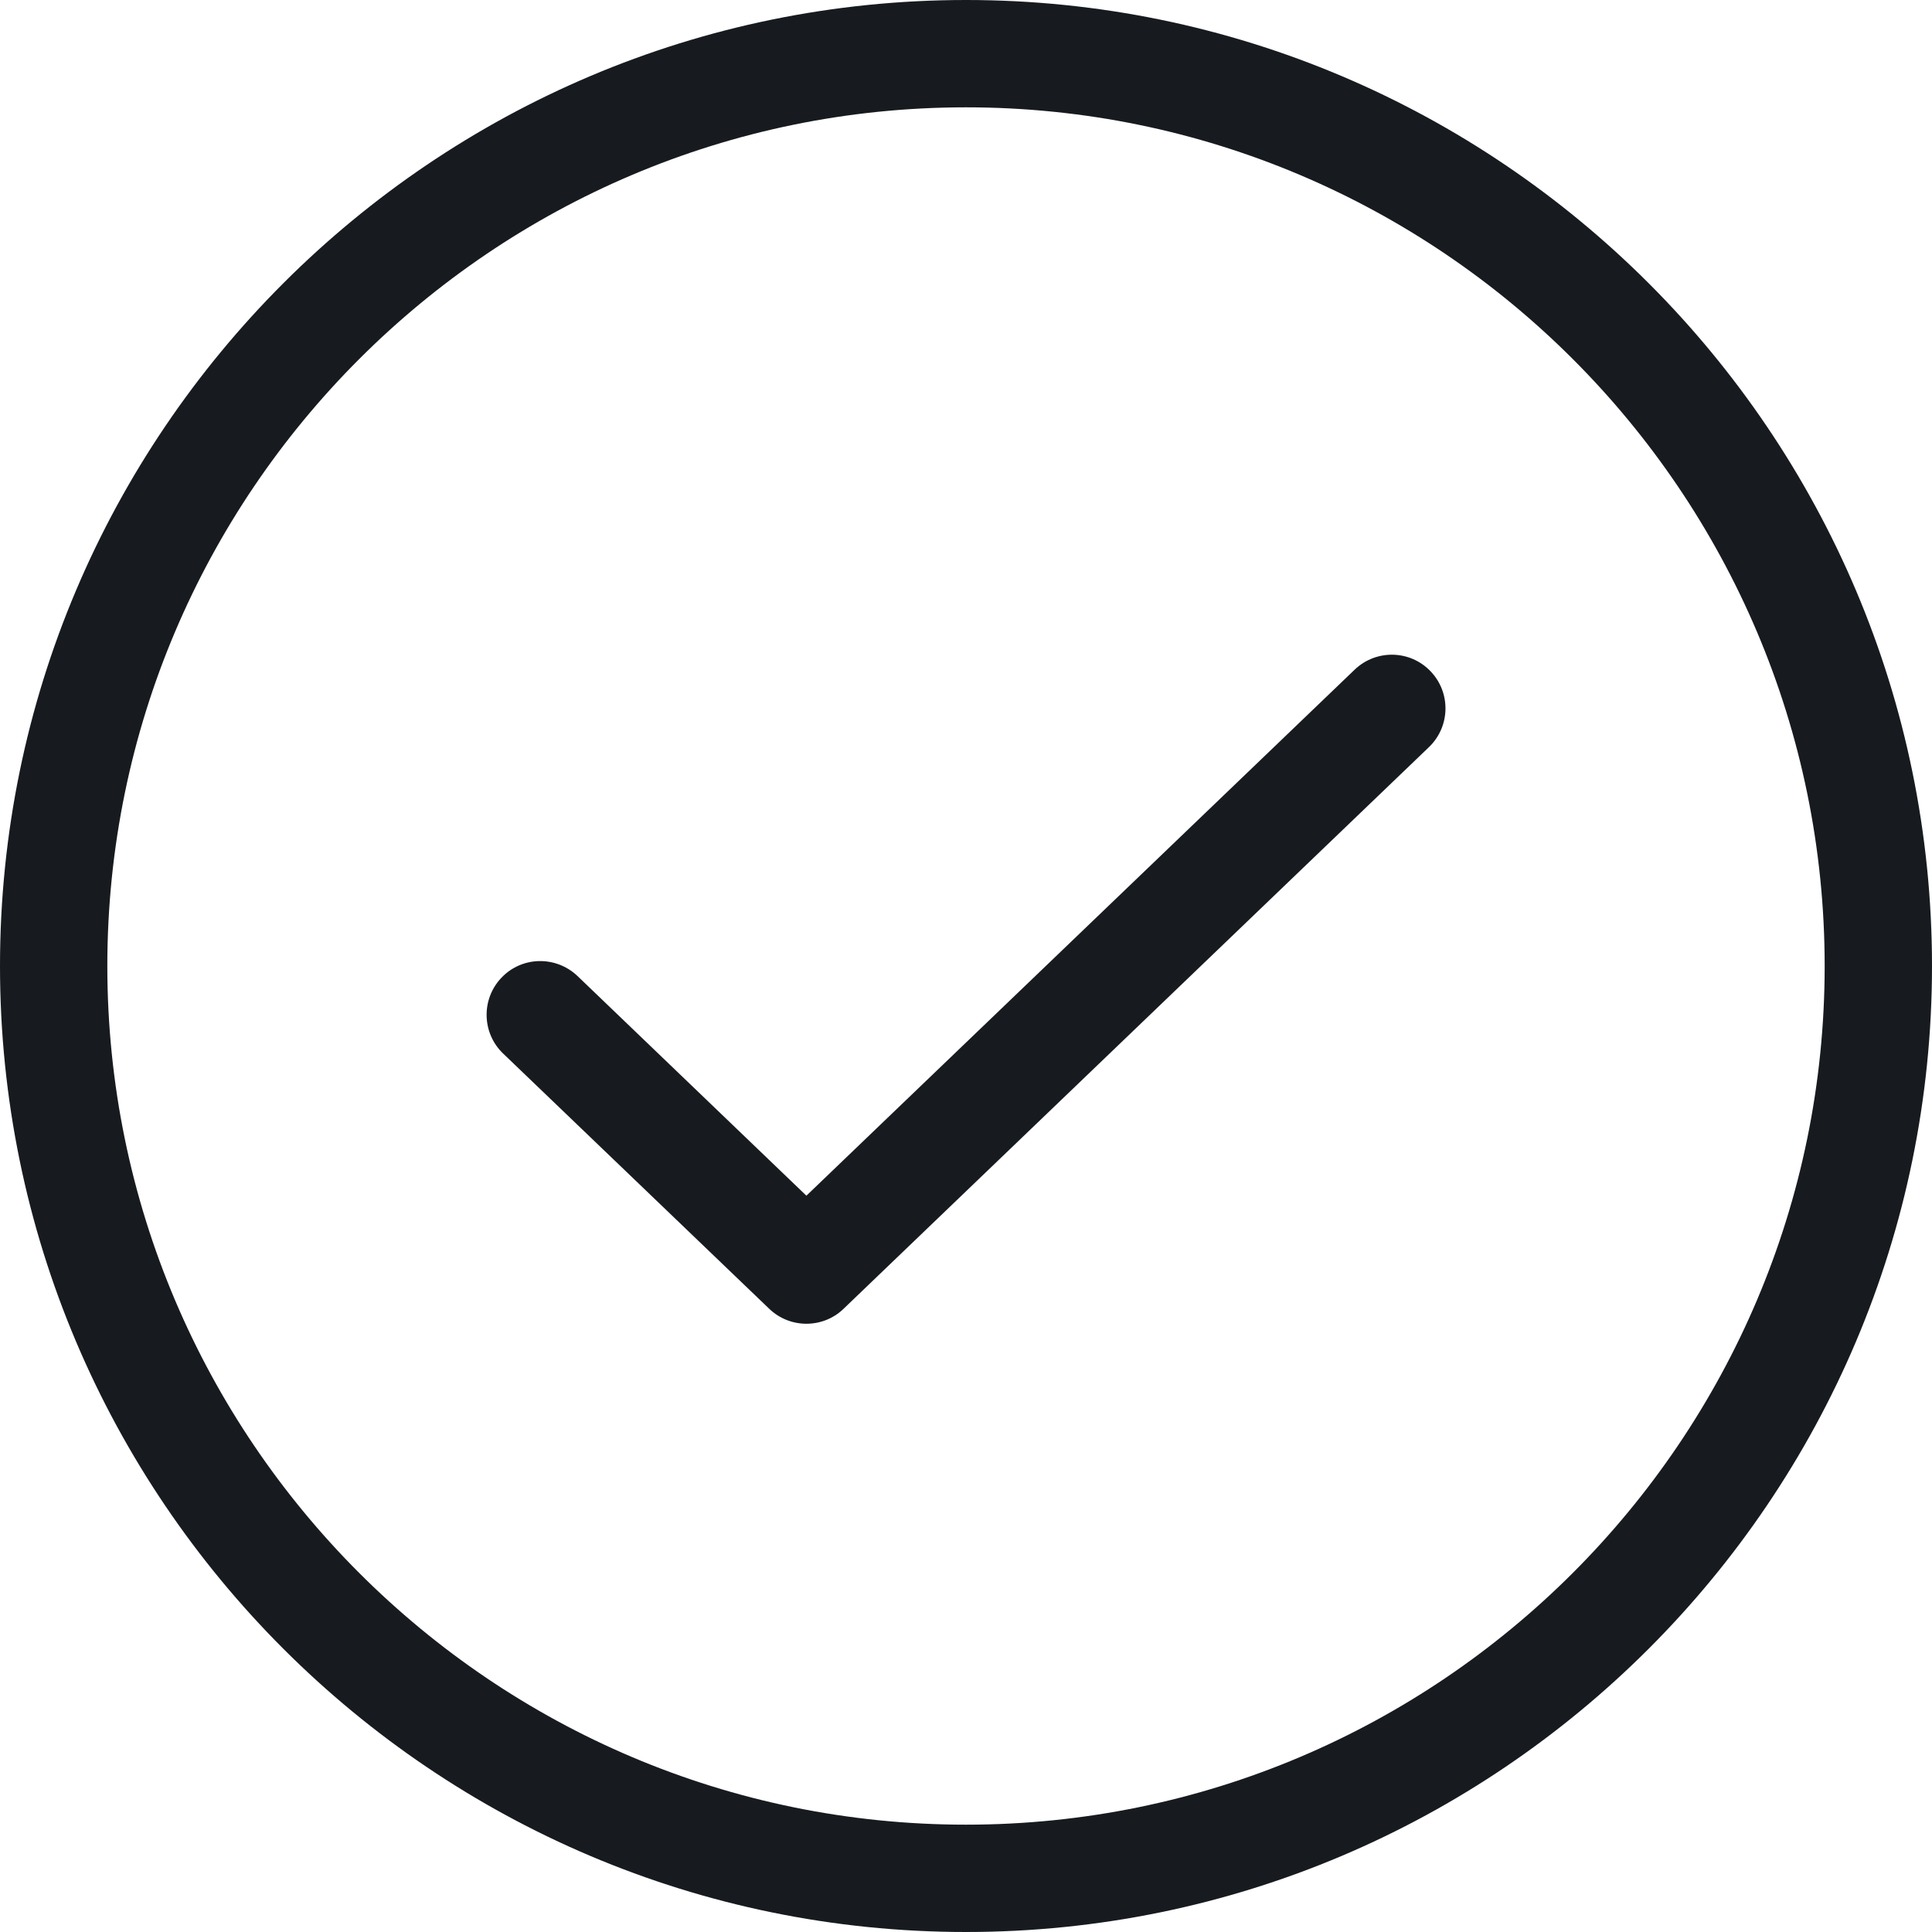 <?xml version="1.0" encoding="UTF-8"?>
<svg width="18px" height="18px" viewBox="0 0 18 18" version="1.1" xmlns="http://www.w3.org/2000/svg" xmlns:xlink="http://www.w3.org/1999/xlink">
    <!-- Generator: Sketch 61.1 (89650) - https://sketch.com -->
    <title>alerts-and-notifications/check-circle_18</title>
    <desc>Created with Sketch.</desc>
    <g id="alerts-and-notifications/check-circle_18" stroke="none" stroke-width="1" fill="none" fill-rule="evenodd">
        <path d="M9,0 C4.038,0 0,4.038 0,9 C0,13.962 4.038,18 9,18 C13.962,18 18,13.962 18,9 C18,4.038 13.962,0 9,0 M9,17 C4.589,17 1,13.411 1,9 C1,4.589 4.589,1 9,1 C13.411,1 17,4.589 17,9 C17,13.411 13.411,17 9,17 M12.621,6.239 L7.513,11.14 L5.38,9.093 C5.18,8.903 4.864,8.908 4.673,9.108 C4.482,9.307 4.488,9.624 4.687,9.815 L7.167,12.194 C7.264,12.287 7.389,12.333 7.513,12.333 C7.638,12.333 7.763,12.287 7.859,12.194 L13.313,6.961 C13.513,6.769 13.519,6.453 13.328,6.254 C13.137,6.054 12.821,6.048 12.621,6.239" id="fill" fill="#171B1F"></path>
    </g>
</svg>